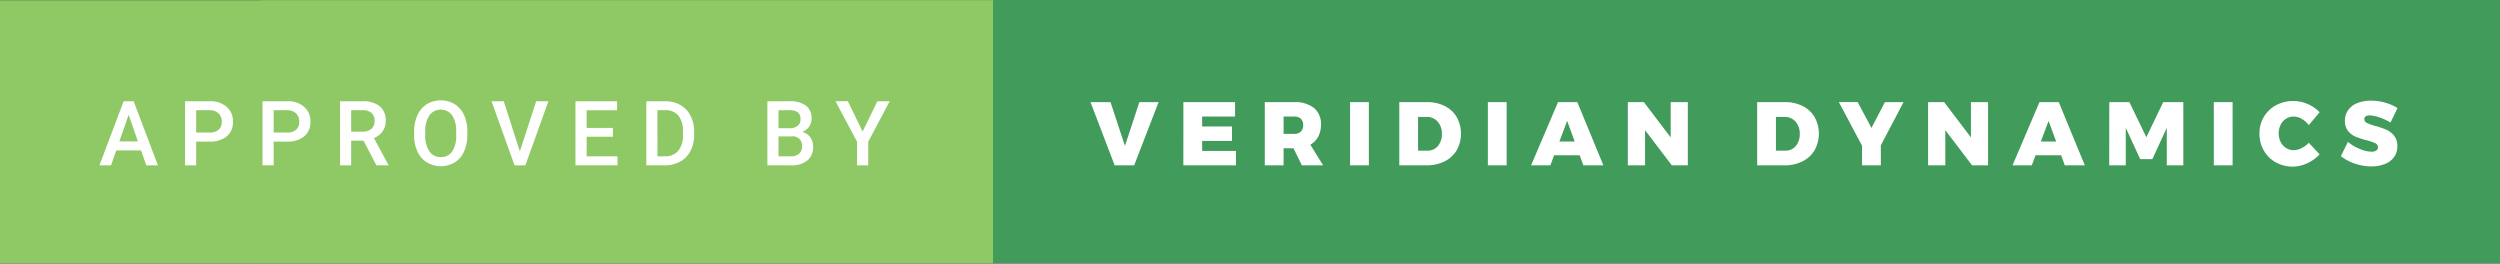 <svg xmlns="http://www.w3.org/2000/svg" width="332.625" height="35.059"><rect width="100%" height="100%" fill="#333333" stroke="none"/><path fill="#419b5a" d="M34.792 0h297.833v35H34.792z"/><path fill="#8fc965" d="M0 .029h132.125v35H0z"/><g fill="#fff"><path d="M145.089 13.588h2.664l1.92 5.82 1.92-5.82h2.556L150.9 22h-2.592zM157.449 13.588h6.876v1.92h-4.38v1.32h3.972v1.92h-3.972v1.332h4.5V22h-7zM173.217 22l-1.117-2.269h-1.32V22h-2.5v-8.412h3.924a3.967 3.967 0 0 1 2.622.78 2.721 2.721 0 0 1 .93 2.208 3.324 3.324 0 0 1-.366 1.6 2.716 2.716 0 0 1-1.05 1.074l1.7 2.748zm-2.436-4.188h1.428a1.192 1.192 0 0 0 .87-.3 1.157 1.157 0 0 0 .306-.864 1.12 1.12 0 0 0-.306-.846 1.207 1.207 0 0 0-.87-.294h-1.428zM179.625 13.588h2.5V22h-2.5zM192.231 14.11a3.813 3.813 0 0 1 1.59 1.476 4.55 4.55 0 0 1-.012 4.41 3.849 3.849 0 0 1-1.62 1.481 5.318 5.318 0 0 1-2.412.522h-3.6v-8.411h3.684a5.162 5.162 0 0 1 2.37.522zm-.918 5.322a2.4 2.4 0 0 0 .528-1.62 2.34 2.34 0 0 0-.564-1.632 1.883 1.883 0 0 0-1.464-.624h-1.14v4.488h1.26a1.737 1.737 0 0 0 1.38-.612zM197.96 13.588h2.5V22h-2.5zM210.668 22l-.492-1.345h-3.4l-.5 1.345h-2.568l3.588-8.412h2.568L213.332 22zm-3.192-3.168h2.04l-1.008-2.748zM222.285 13.588h2.28V22h-2.125l-3.564-4.68V22h-2.292v-8.412h2.136l3.564 4.692zM239.846 14.11a3.813 3.813 0 0 1 1.59 1.476 4.55 4.55 0 0 1-.012 4.41 3.849 3.849 0 0 1-1.62 1.481 5.318 5.318 0 0 1-2.412.522h-3.6v-8.411h3.684a5.162 5.162 0 0 1 2.37.522zm-.918 5.322a2.4 2.4 0 0 0 .528-1.62 2.34 2.34 0 0 0-.564-1.632 1.883 1.883 0 0 0-1.464-.624h-1.14v4.488h1.26a1.737 1.737 0 0 0 1.38-.612zM253.268 13.588l-3.024 5.748V22h-2.5v-2.616l-3.084-5.8h2.5L249 17.02l1.788-3.432zM262.232 13.588h2.28V22h-2.124l-3.564-4.68V22h-2.292v-8.412h2.136l3.564 4.692zM274.724 22l-.492-1.345h-3.4l-.5 1.345h-2.568l3.588-8.412h2.568L277.388 22zm-3.192-3.168h2.04l-1.008-2.748zM280.64 13.588h2.676l2.256 4.668 2.244-4.668h2.676V22h-2.2v-4.992l-1.92 4.164h-1.62l-1.92-4.164V22h-2.2zM294.548 13.588h2.5V22h-2.5zM306.242 15.814a2.168 2.168 0 0 0-1.062-.306 1.871 1.871 0 0 0-1.02.288 2.014 2.014 0 0 0-.72.8 2.621 2.621 0 0 0 0 2.292 2.057 2.057 0 0 0 .72.8 1.839 1.839 0 0 0 1.02.294 2.371 2.371 0 0 0 1.026-.264 3.351 3.351 0 0 0 .978-.72l1.439 1.536a5.112 5.112 0 0 1-1.649 1.188 4.591 4.591 0 0 1-4.188-.126 4.125 4.125 0 0 1-1.59-1.578 4.461 4.461 0 0 1-.576-2.255 4.254 4.254 0 0 1 .588-2.214 4.178 4.178 0 0 1 1.62-1.549 4.838 4.838 0 0 1 4.212-.156 4.634 4.634 0 0 1 1.583 1.092l-1.439 1.716a3.017 3.017 0 0 0-.942-.838zM316.591 15.628a4.255 4.255 0 0 0-1.319-.276.9.9 0 0 0-.51.126.413.413 0 0 0-.187.366.573.573 0 0 0 .36.522 6.35 6.35 0 0 0 1.14.4 11.024 11.024 0 0 1 1.464.51 2.7 2.7 0 0 1 1 .786 2.148 2.148 0 0 1 .426 1.392 2.366 2.366 0 0 1-.462 1.481 2.764 2.764 0 0 1-1.248.906 4.888 4.888 0 0 1-1.758.3 6.748 6.748 0 0 1-2.166-.366 6.03 6.03 0 0 1-1.878-1l.937-1.9a5.588 5.588 0 0 0 1.554.93 4.275 4.275 0 0 0 1.578.378 1.121 1.121 0 0 0 .636-.155.508.508 0 0 0 .229-.444.582.582 0 0 0-.372-.534 6.349 6.349 0 0 0-1.152-.39 10.54 10.54 0 0 1-1.452-.474 2.582 2.582 0 0 1-1-.762 2.081 2.081 0 0 1-.42-1.356 2.386 2.386 0 0 1 .433-1.422 2.718 2.718 0 0 1 1.218-.93 4.768 4.768 0 0 1 1.83-.324 6.76 6.76 0 0 1 1.884.27 6.234 6.234 0 0 1 1.632.714l-.924 1.92a8.076 8.076 0 0 0-1.473-.668z"/></g><g fill="#fff"><path d="M18.768 20.014h-3.3L14.771 22H13.23l3.223-8.531h1.33L21.012 22h-1.547zm-2.889-1.2h2.473l-1.236-3.539zM26.1 18.836V22h-1.481v-8.531h3.264a3.3 3.3 0 0 1 2.271.745 2.5 2.5 0 0 1 .841 1.971 2.42 2.42 0 0 1-.823 1.953 3.457 3.457 0 0 1-2.306.7zm0-1.2h1.781a1.754 1.754 0 0 0 1.207-.372 1.367 1.367 0 0 0 .416-1.075 1.475 1.475 0 0 0-.422-1.1 1.626 1.626 0 0 0-1.16-.425H26.1zM36.411 18.836V22h-1.483v-8.531h3.264a3.3 3.3 0 0 1 2.271.745 2.5 2.5 0 0 1 .841 1.971 2.42 2.42 0 0 1-.823 1.953 3.457 3.457 0 0 1-2.306.7zm0-1.2h1.781a1.754 1.754 0 0 0 1.207-.372 1.367 1.367 0 0 0 .416-1.075 1.475 1.475 0 0 0-.422-1.1 1.626 1.626 0 0 0-1.16-.425h-1.822zM48.373 18.719h-1.652V22h-1.483v-8.531h3a3.489 3.489 0 0 1 2.279.663 2.344 2.344 0 0 1 .8 1.917 2.4 2.4 0 0 1-.413 1.434 2.623 2.623 0 0 1-1.151.889l1.916 3.553V22h-1.585zm-1.652-1.2h1.523a1.694 1.694 0 0 0 1.172-.378 1.318 1.318 0 0 0 .422-1.034 1.4 1.4 0 0 0-.39-1.061 1.655 1.655 0 0 0-1.163-.387h-1.564zM62.175 17.957a5.234 5.234 0 0 1-.434 2.2A3.278 3.278 0 0 1 60.5 21.61a3.635 3.635 0 0 1-3.7 0 3.329 3.329 0 0 1-1.254-1.444A5.07 5.07 0 0 1 55.1 18v-.48a5.189 5.189 0 0 1 .442-2.2 3.325 3.325 0 0 1 1.248-1.462 3.643 3.643 0 0 1 3.7-.006 3.283 3.283 0 0 1 1.245 1.441 5.178 5.178 0 0 1 .445 2.188zm-1.482-.445a3.729 3.729 0 0 0-.536-2.174 1.892 1.892 0 0 0-3.023 0 3.657 3.657 0 0 0-.554 2.13v.492a3.7 3.7 0 0 0 .548 2.174 1.764 1.764 0 0 0 1.521.768 1.743 1.743 0 0 0 1.515-.75 3.781 3.781 0 0 0 .53-2.191zM69.169 20.143l2.168-6.674h1.629L69.9 22h-1.44l-3.06-8.531h1.623zM81.553 18.191h-3.5V20.8h4.1V22h-5.587v-8.531H82.1v1.2h-4.051v2.351h3.5zM85.992 22v-8.531h2.52a3.952 3.952 0 0 1 2.007.5 3.437 3.437 0 0 1 1.357 1.43 4.538 4.538 0 0 1 .48 2.121v.428a4.52 4.52 0 0 1-.484 2.133 3.393 3.393 0 0 1-1.377 1.419 4.135 4.135 0 0 1-2.048.5zm1.482-7.336V20.8h.967a2.229 2.229 0 0 0 1.79-.729 3.165 3.165 0 0 0 .636-2.09v-.475a3.251 3.251 0 0 0-.6-2.117 2.142 2.142 0 0 0-1.752-.731zM102.1 22v-8.531h2.924a3.57 3.57 0 0 1 2.2.58 2.043 2.043 0 0 1 .756 1.729 1.842 1.842 0 0 1-.316 1.055 2.037 2.037 0 0 1-.926.727 1.883 1.883 0 0 1 1.069.706 2.056 2.056 0 0 1 .378 1.245 2.271 2.271 0 0 1-.771 1.846 3.35 3.35 0 0 1-2.206.645zm1.482-4.939h1.453a1.68 1.68 0 0 0 1.081-.313 1.074 1.074 0 0 0 .39-.888 1.089 1.089 0 0 0-.36-.914 1.82 1.82 0 0 0-1.122-.281h-1.441zm0 1.09V20.8h1.646a1.6 1.6 0 0 0 1.09-.344 1.206 1.206 0 0 0 .393-.957 1.215 1.215 0 0 0-1.359-1.354zM114.771 17.512l1.963-4.043h1.641l-2.859 5.391V22h-1.488v-3.141l-2.865-5.391h1.646z"/></g></svg>